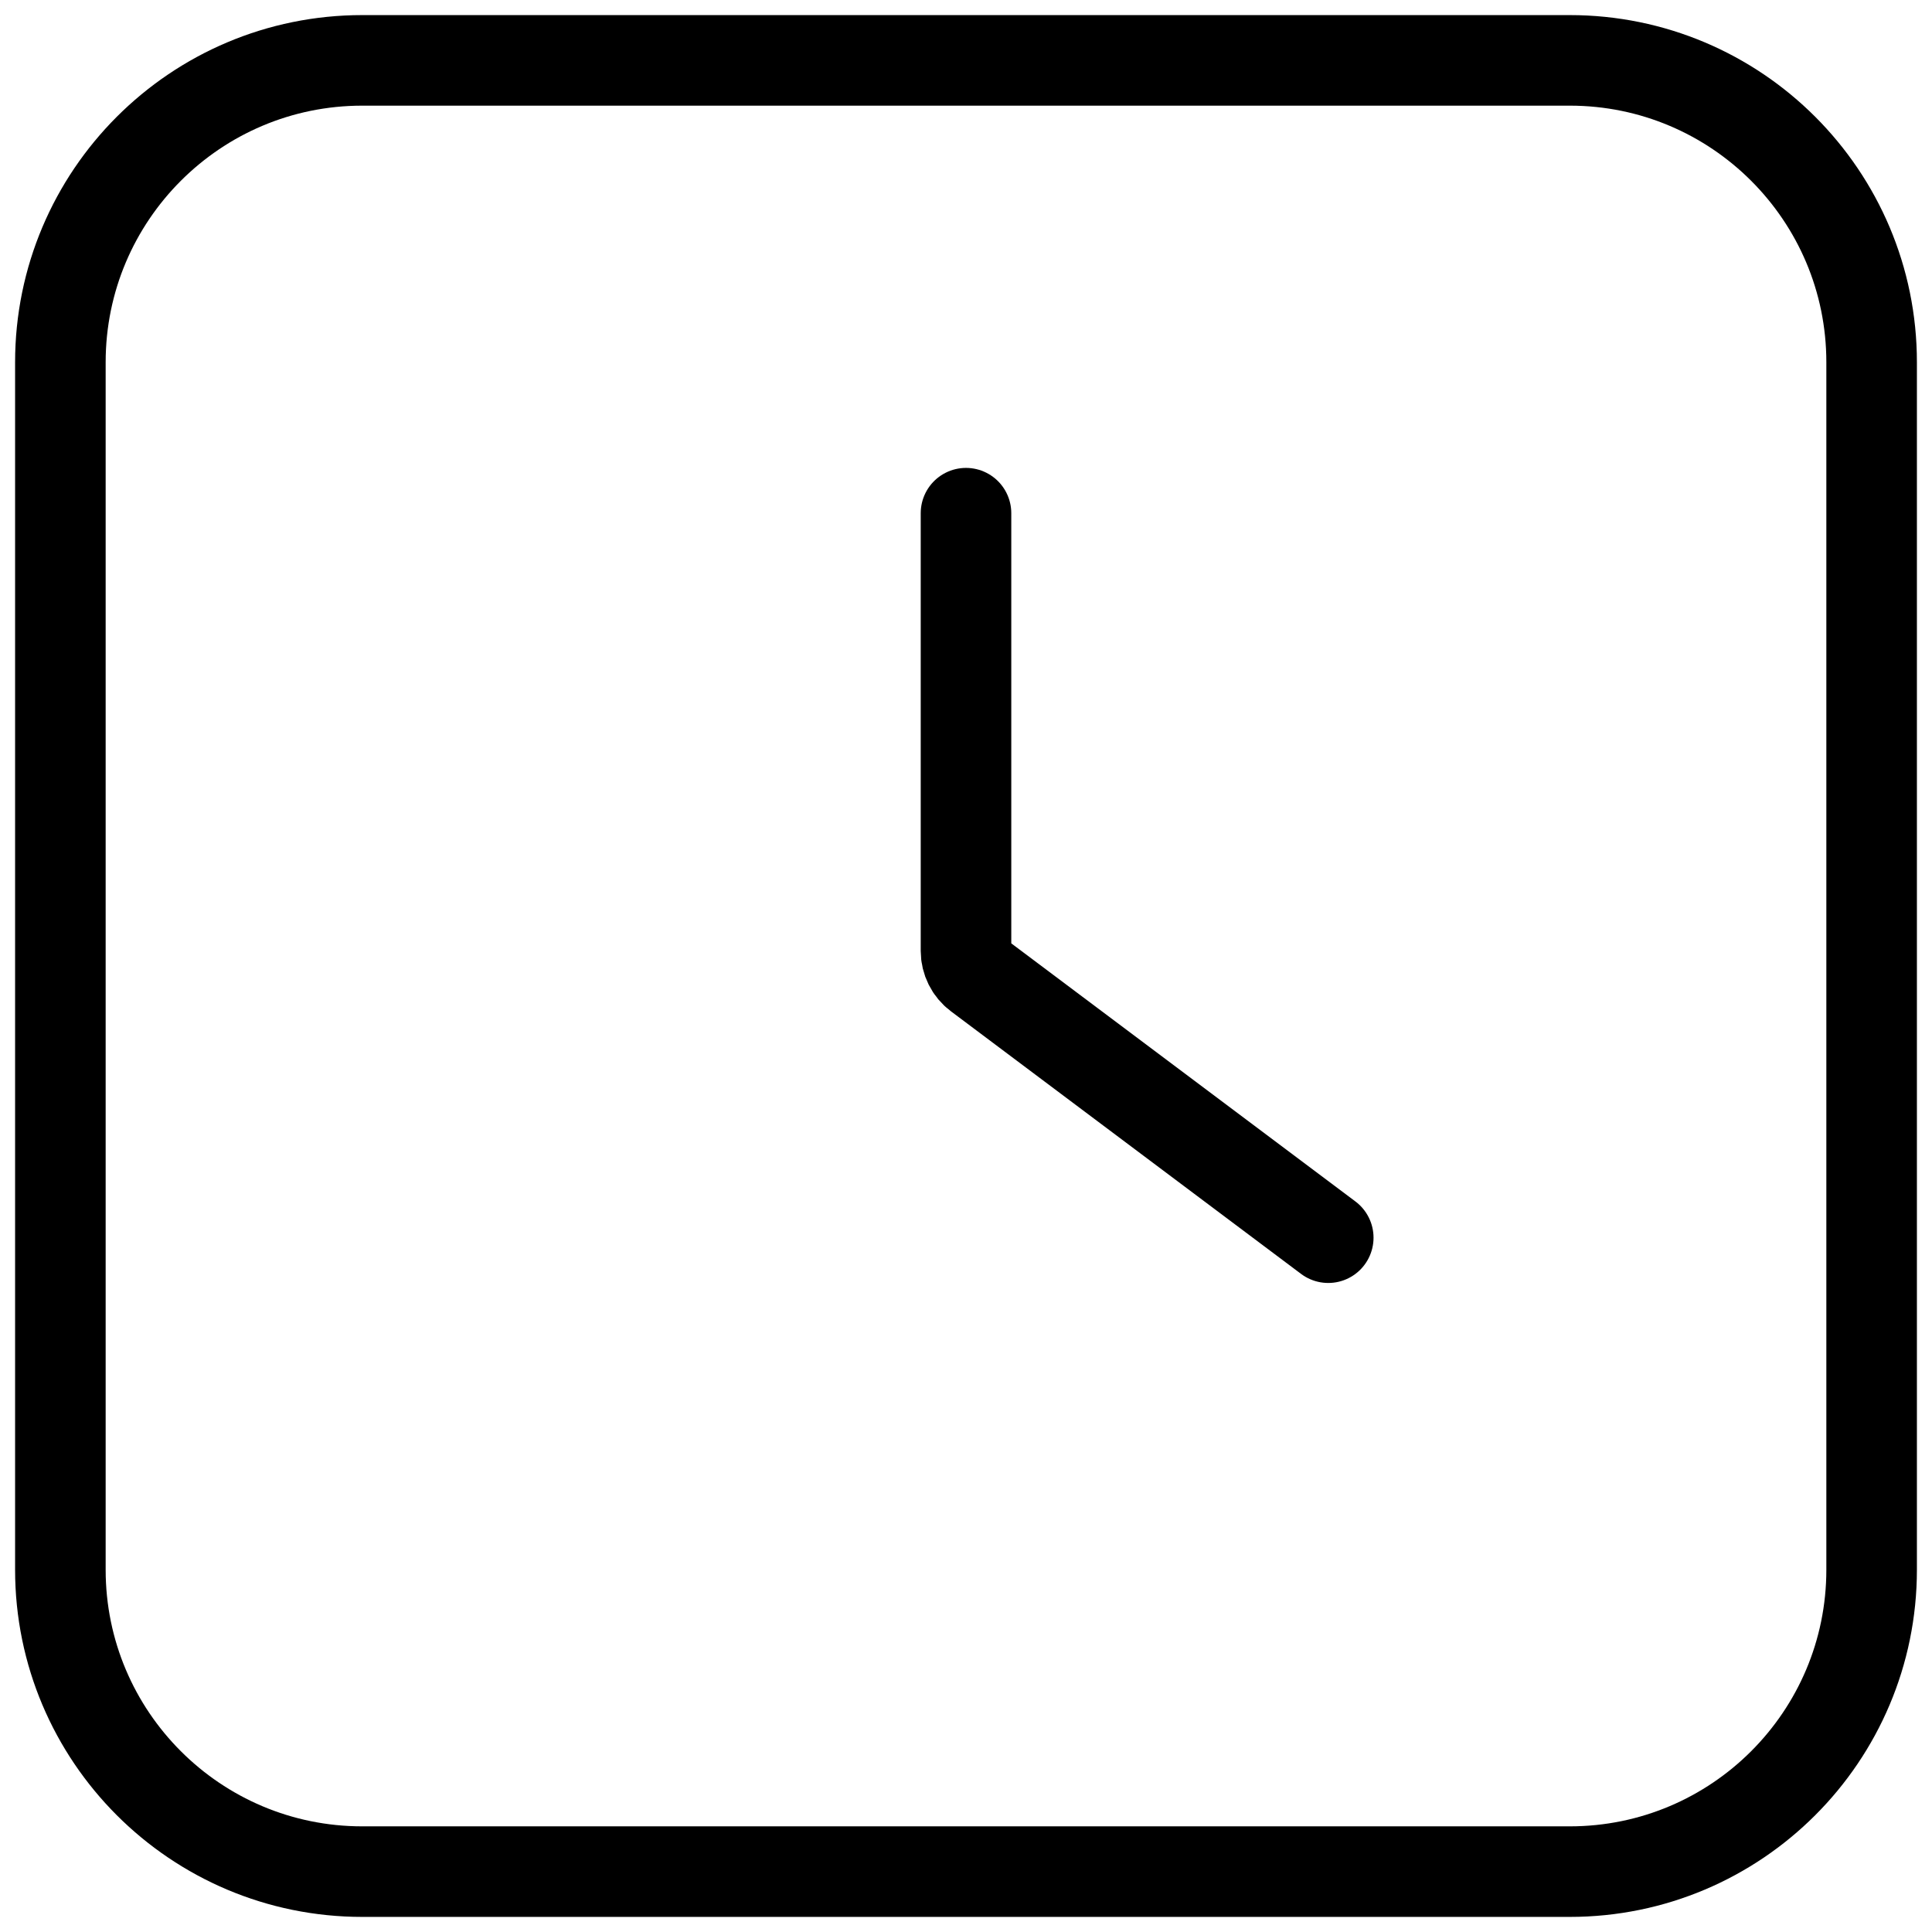 <!-- Generated by IcoMoon.io -->
<svg version="1.1" xmlns="http://www.w3.org/2000/svg" width="32" height="32" viewBox="0 0 32 32">
<title>time-spare-1</title>
<path fill="none" stroke-linejoin="miter" stroke-linecap="butt" stroke-miterlimit="4" stroke-width="1.5" stroke="#000" d="M6 1h20c2.761 0 5 2.239 5 5v20c0 2.761-2.239 5-5 5h-20c-2.761 0-5-2.239-5-5v-20c0-2.761 2.239-5 5-5z"></path>
<path fill="none" stroke-linejoin="miter" stroke-linecap="round" stroke-miterlimit="4" stroke-width="1.5" stroke="#000" d="M16 8.5v7.25c0 0.157 0.074 0.306 0.2 0.4l5.8 4.35"></path>
</svg>
